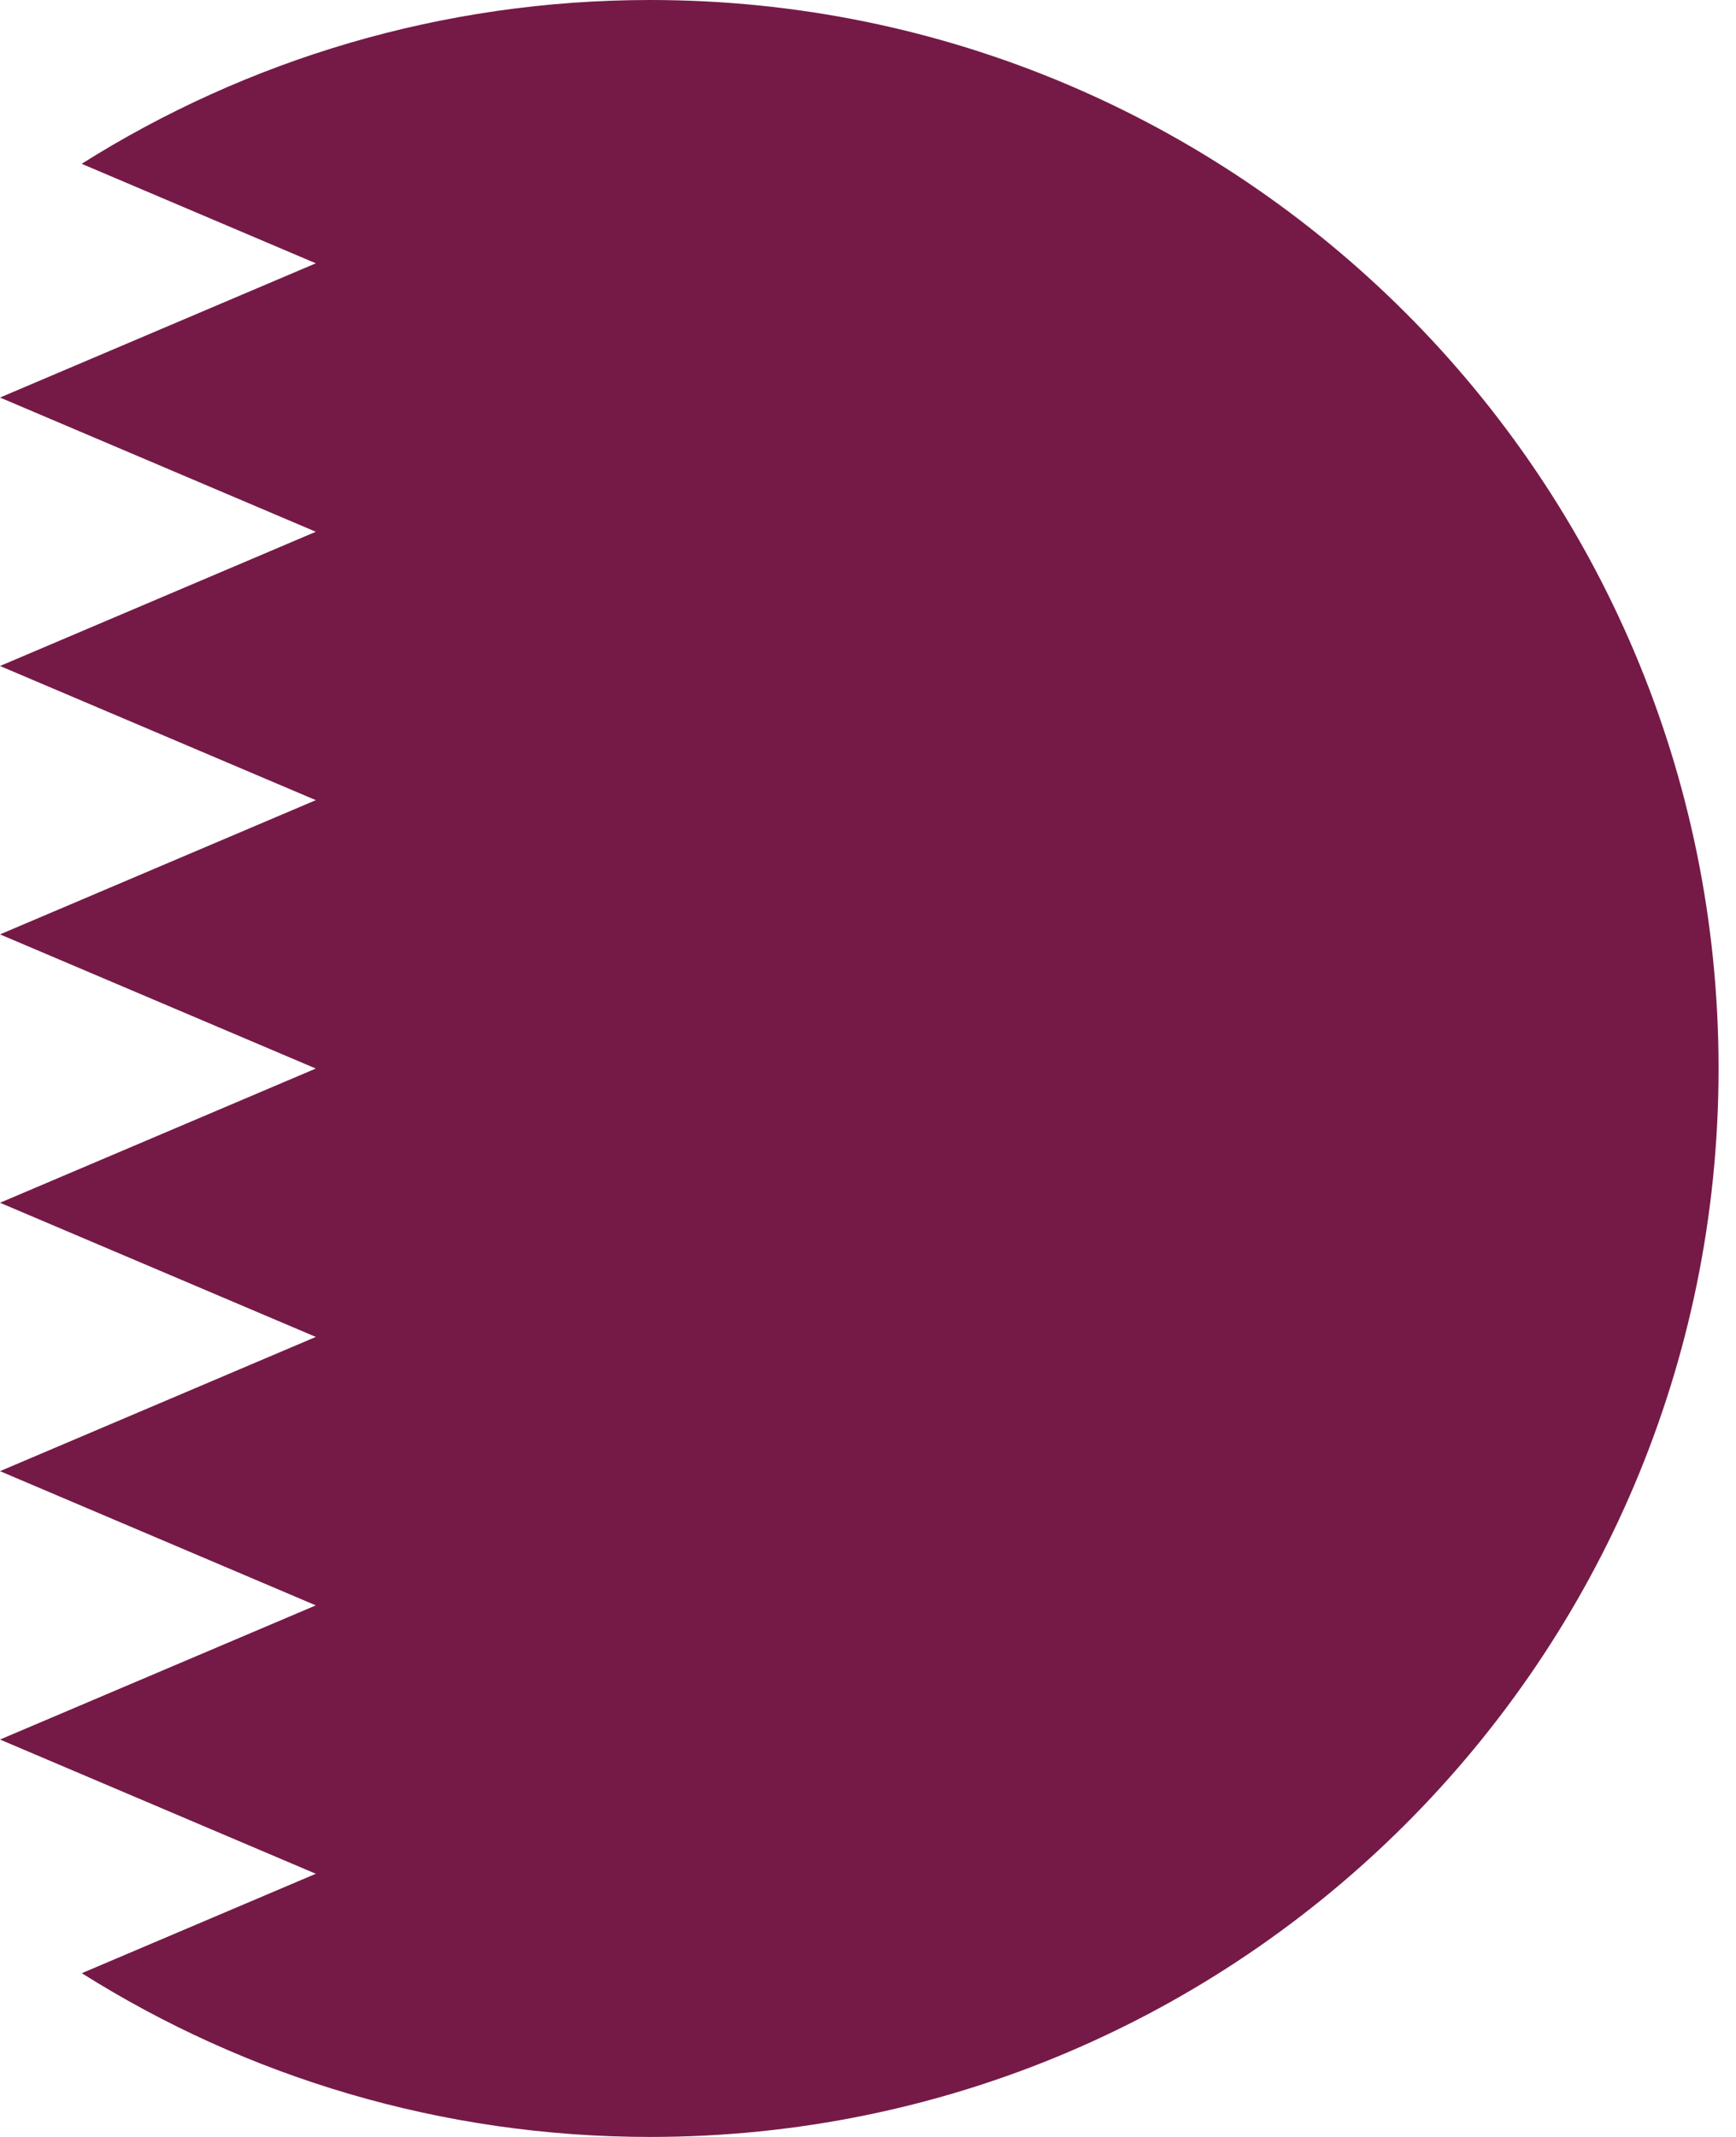 <svg preserveAspectRatio="none" width="100%" height="100%" overflow="visible" style="display: block;" viewBox="0 0 26 32" fill="none" xmlns="http://www.w3.org/2000/svg">
<path id="Vector" d="M25.739 16C25.739 7.163 18.576 0 9.739 0C6.609 0 3.689 0.9 1.223 2.453L4.73 3.943L0 5.953L4.73 7.963L0 9.973L4.73 11.982L0 13.992L4.73 16.001L0 18.011L4.73 20.02L0 22.03L4.73 24.04L0 26.049L4.73 28.059L1.225 29.548C3.691 31.101 6.61 32 9.739 32C18.576 32 25.739 24.837 25.739 16Z" fill="#751A46"/>
</svg>
